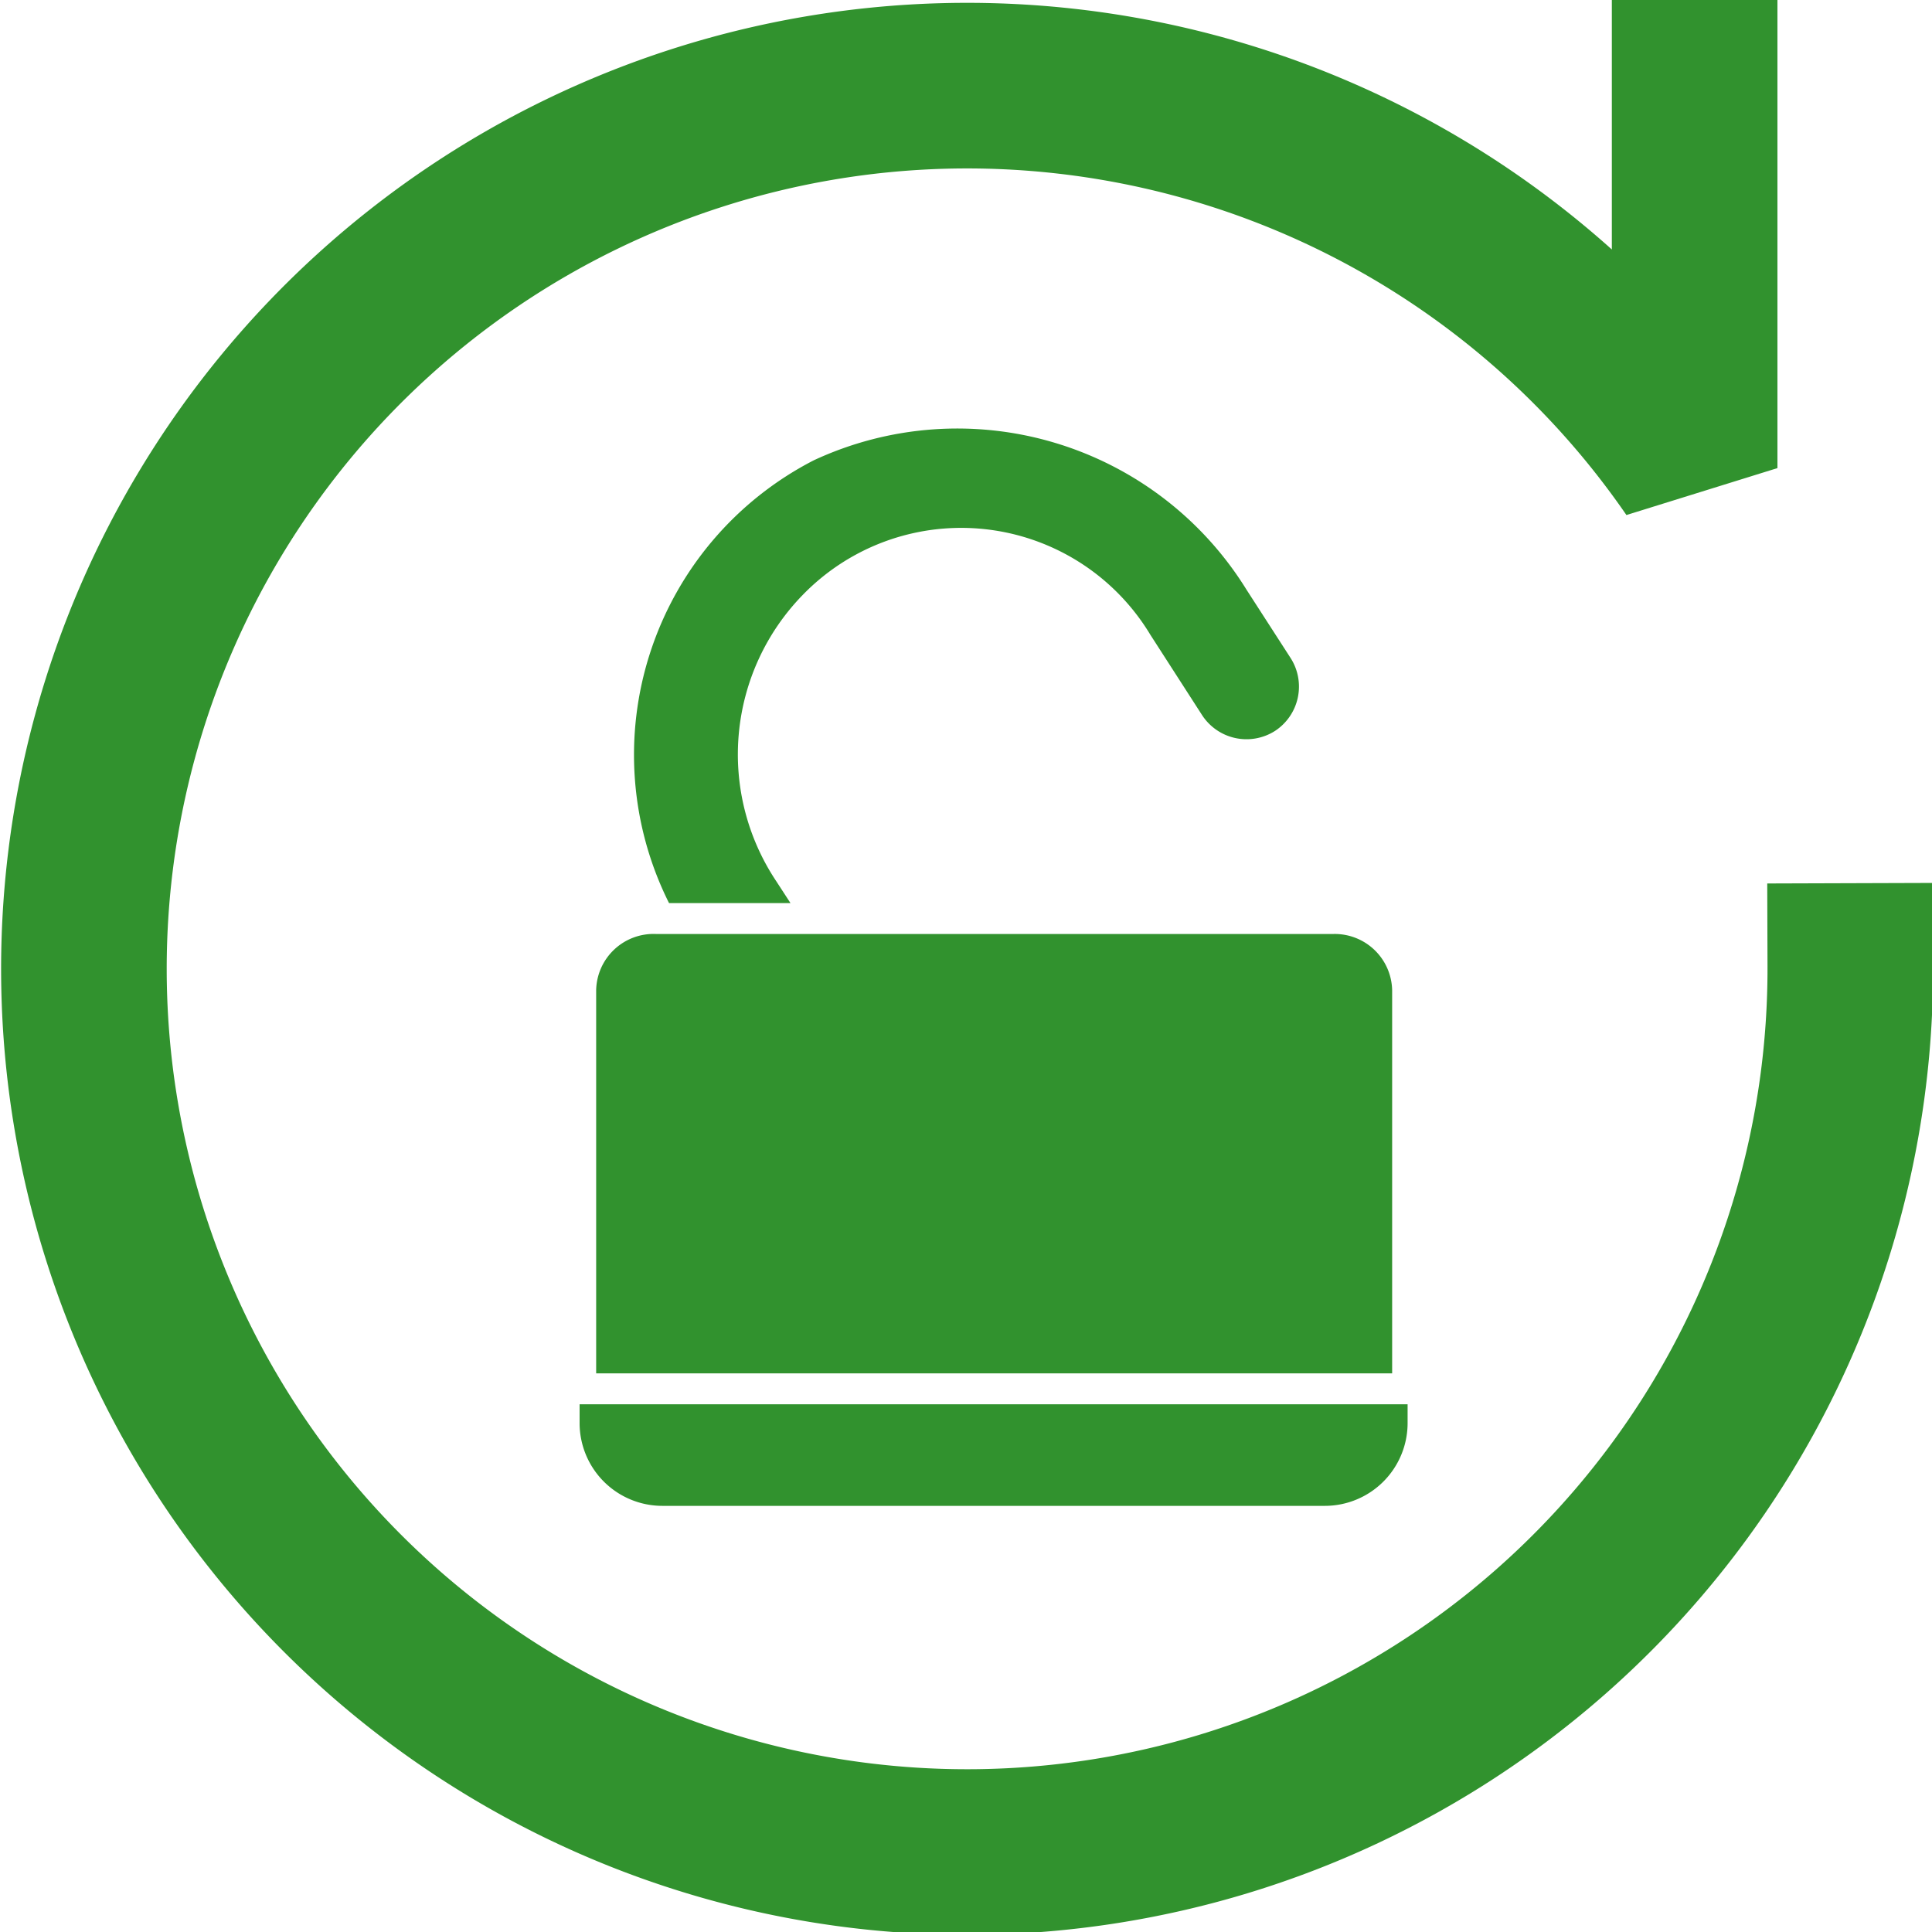 <svg xmlns="http://www.w3.org/2000/svg" viewBox="0 0 17.5 17.5"><path d="M5.26 12.72h7.49v.17a.75.75 0 01-.75.75H6a.75.75 0 01-.75-.75v-.17h.01zM12.08 8.46H5.94a.52.52 0 00-.54.51v3.47h7.21V8.97a.52.52 0 00-.53-.51z" fill="#31922e"/><path d="M15.35.75v3.49a8 8 0 101.41 4.51" fill="none" stroke="#31922e" stroke-linecap="square" stroke-linejoin="bevel" stroke-width="1.5"/><path d="M6.06 8.18h1.1l-.13-.2a2.07 2.07 0 01.24-2.59 2 2 0 013.15.36l.47.73a.48.48 0 00.66.14.48.48 0 00.14-.66l-.4-.62a3.08 3.08 0 00-3.92-1.17 3 3 0 00-1.31 4.01z" fill="#31922e"/></svg>

